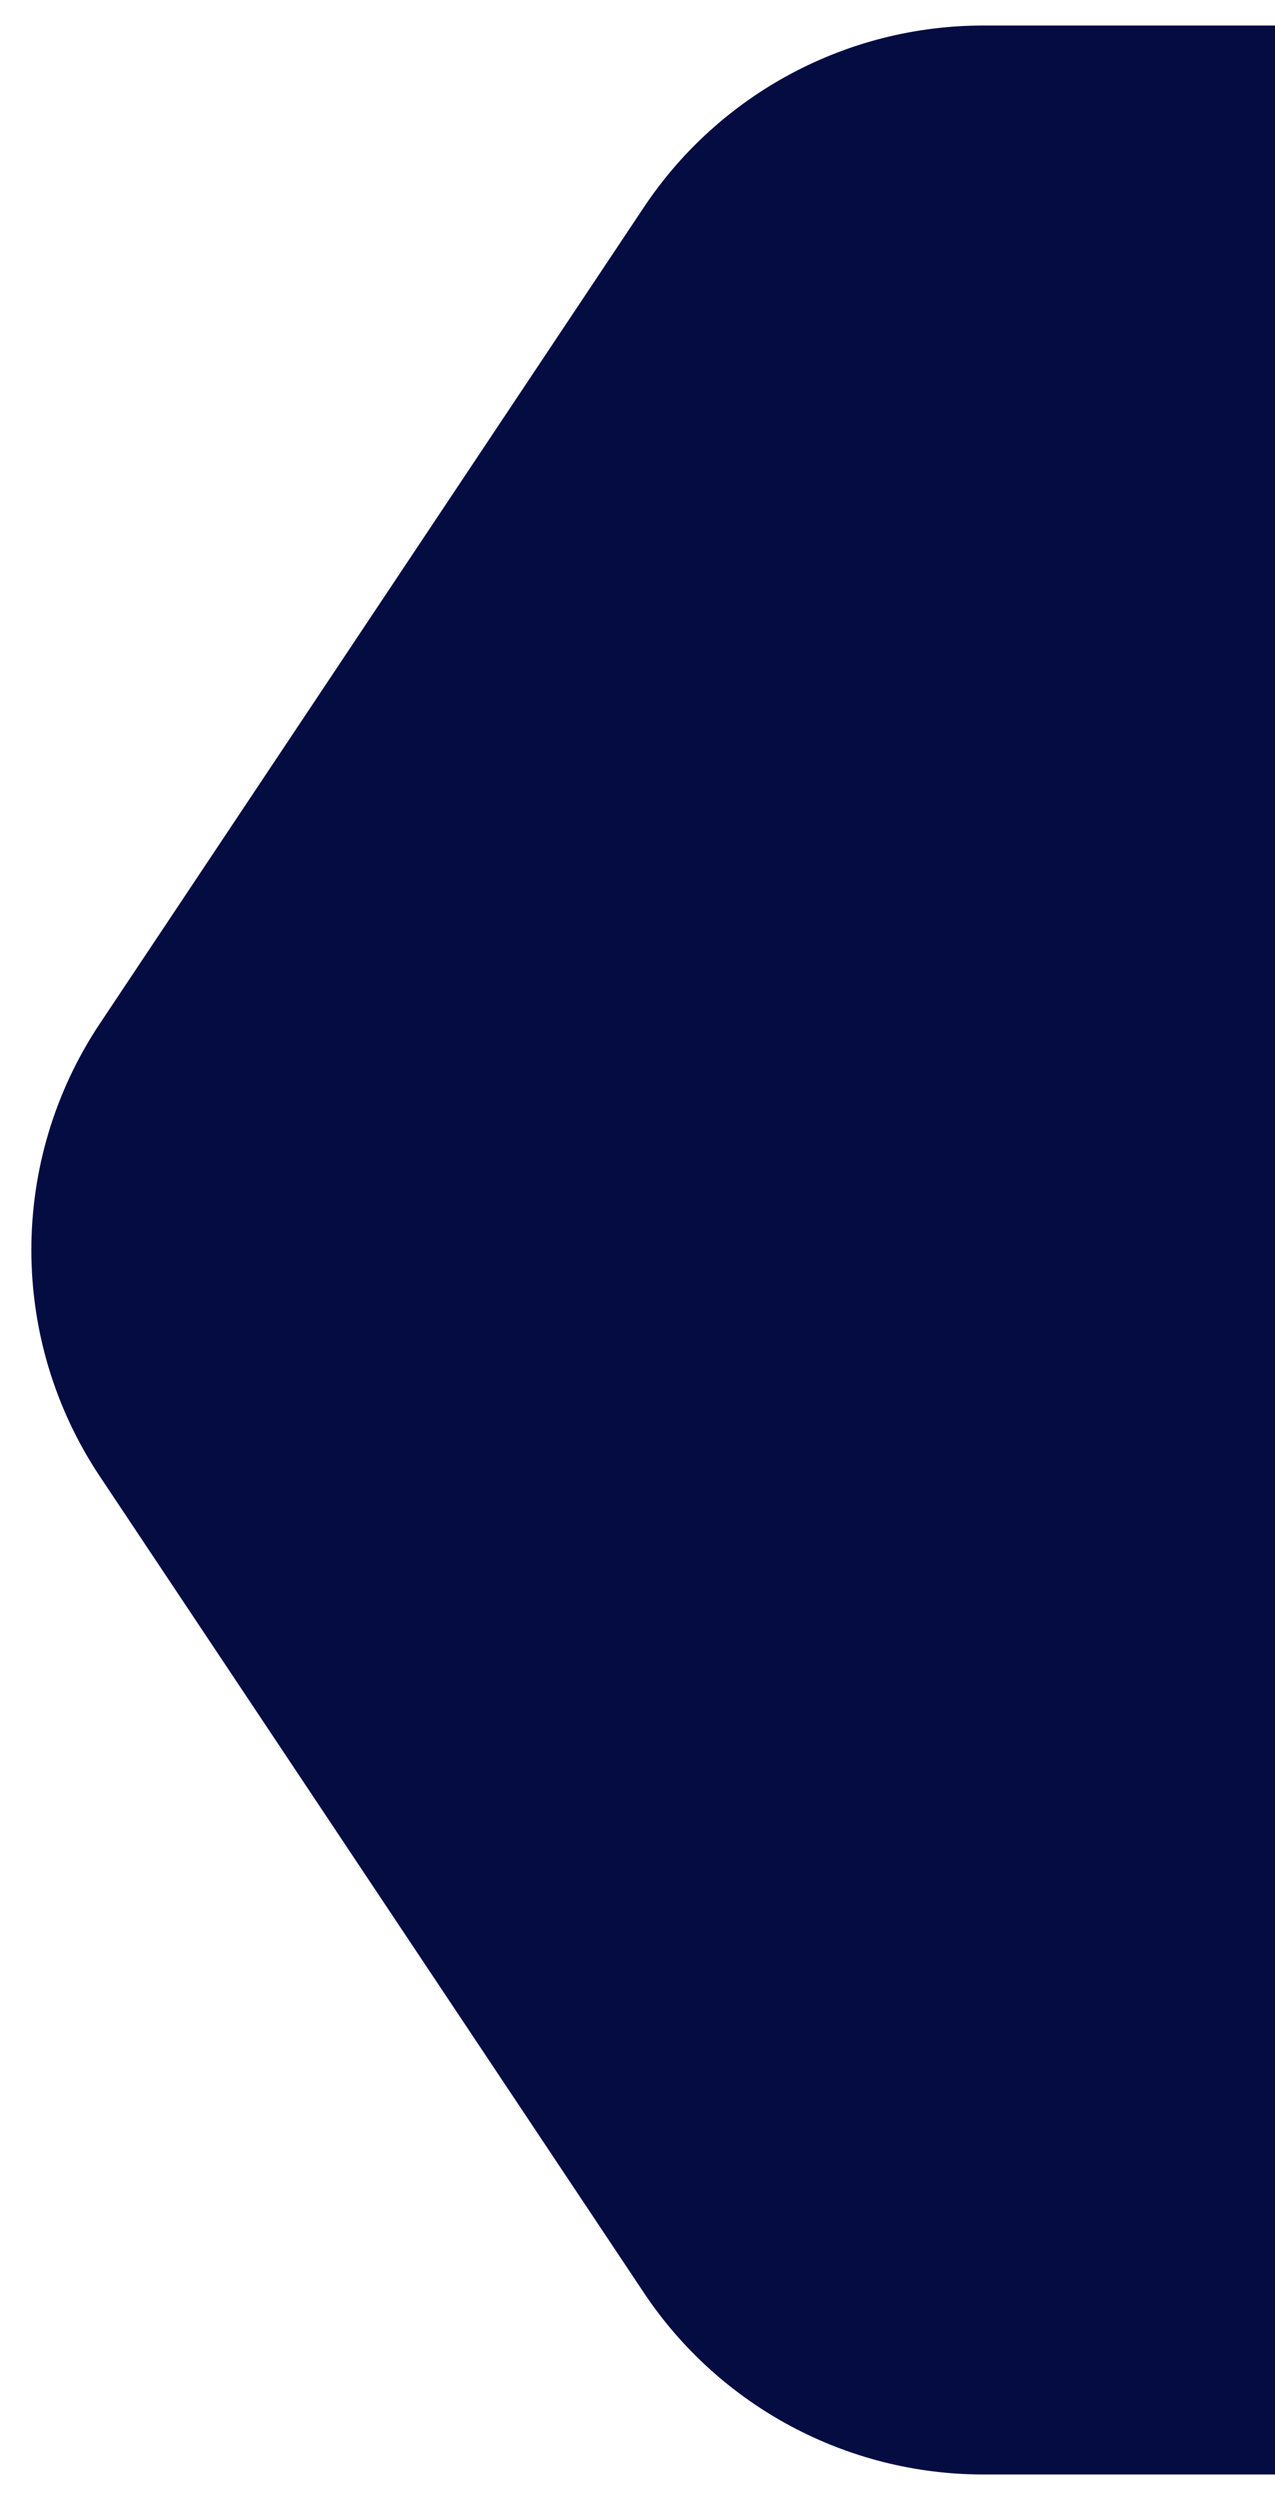 <svg width="25" height="49" viewBox="0 0 25 49" xmlns="http://www.w3.org/2000/svg">
  <g id="Rectangle_104" filter="url(#filter0_b_10472_1480)">
    <path d="M12.625 4.062 C14.109 1.837 16.607 0.5 19.282 0.5 H25 V48.5 H19.282 C16.607 48.5 14.109 47.163 12.625 44.938 L1.958 28.938 C0.167 26.25 0.167 22.75 1.958 20.062 L12.625 4.062 Z" fill="#040C42" />
  </g>
  <defs>
    <filter id="filter0_b_10472_1480" x="-11.385" y="-11.5" width="48.385" height="72" filterUnits="userSpaceOnUse" color-interpolation-filters="sRGB">
      <feFlood flood-opacity="0" result="BackgroundImageFix" />
      <feGaussianBlur in="BackgroundImageFix" stdDeviation="6" />
      <feComposite in2="SourceAlpha" operator="in" result="effect1_backgroundBlur_10472_1480" />
      <feBlend mode="normal" in="SourceGraphic" in2="effect1_backgroundBlur_10472_1480" result="shape" />
    </filter>
  </defs>
</svg>
